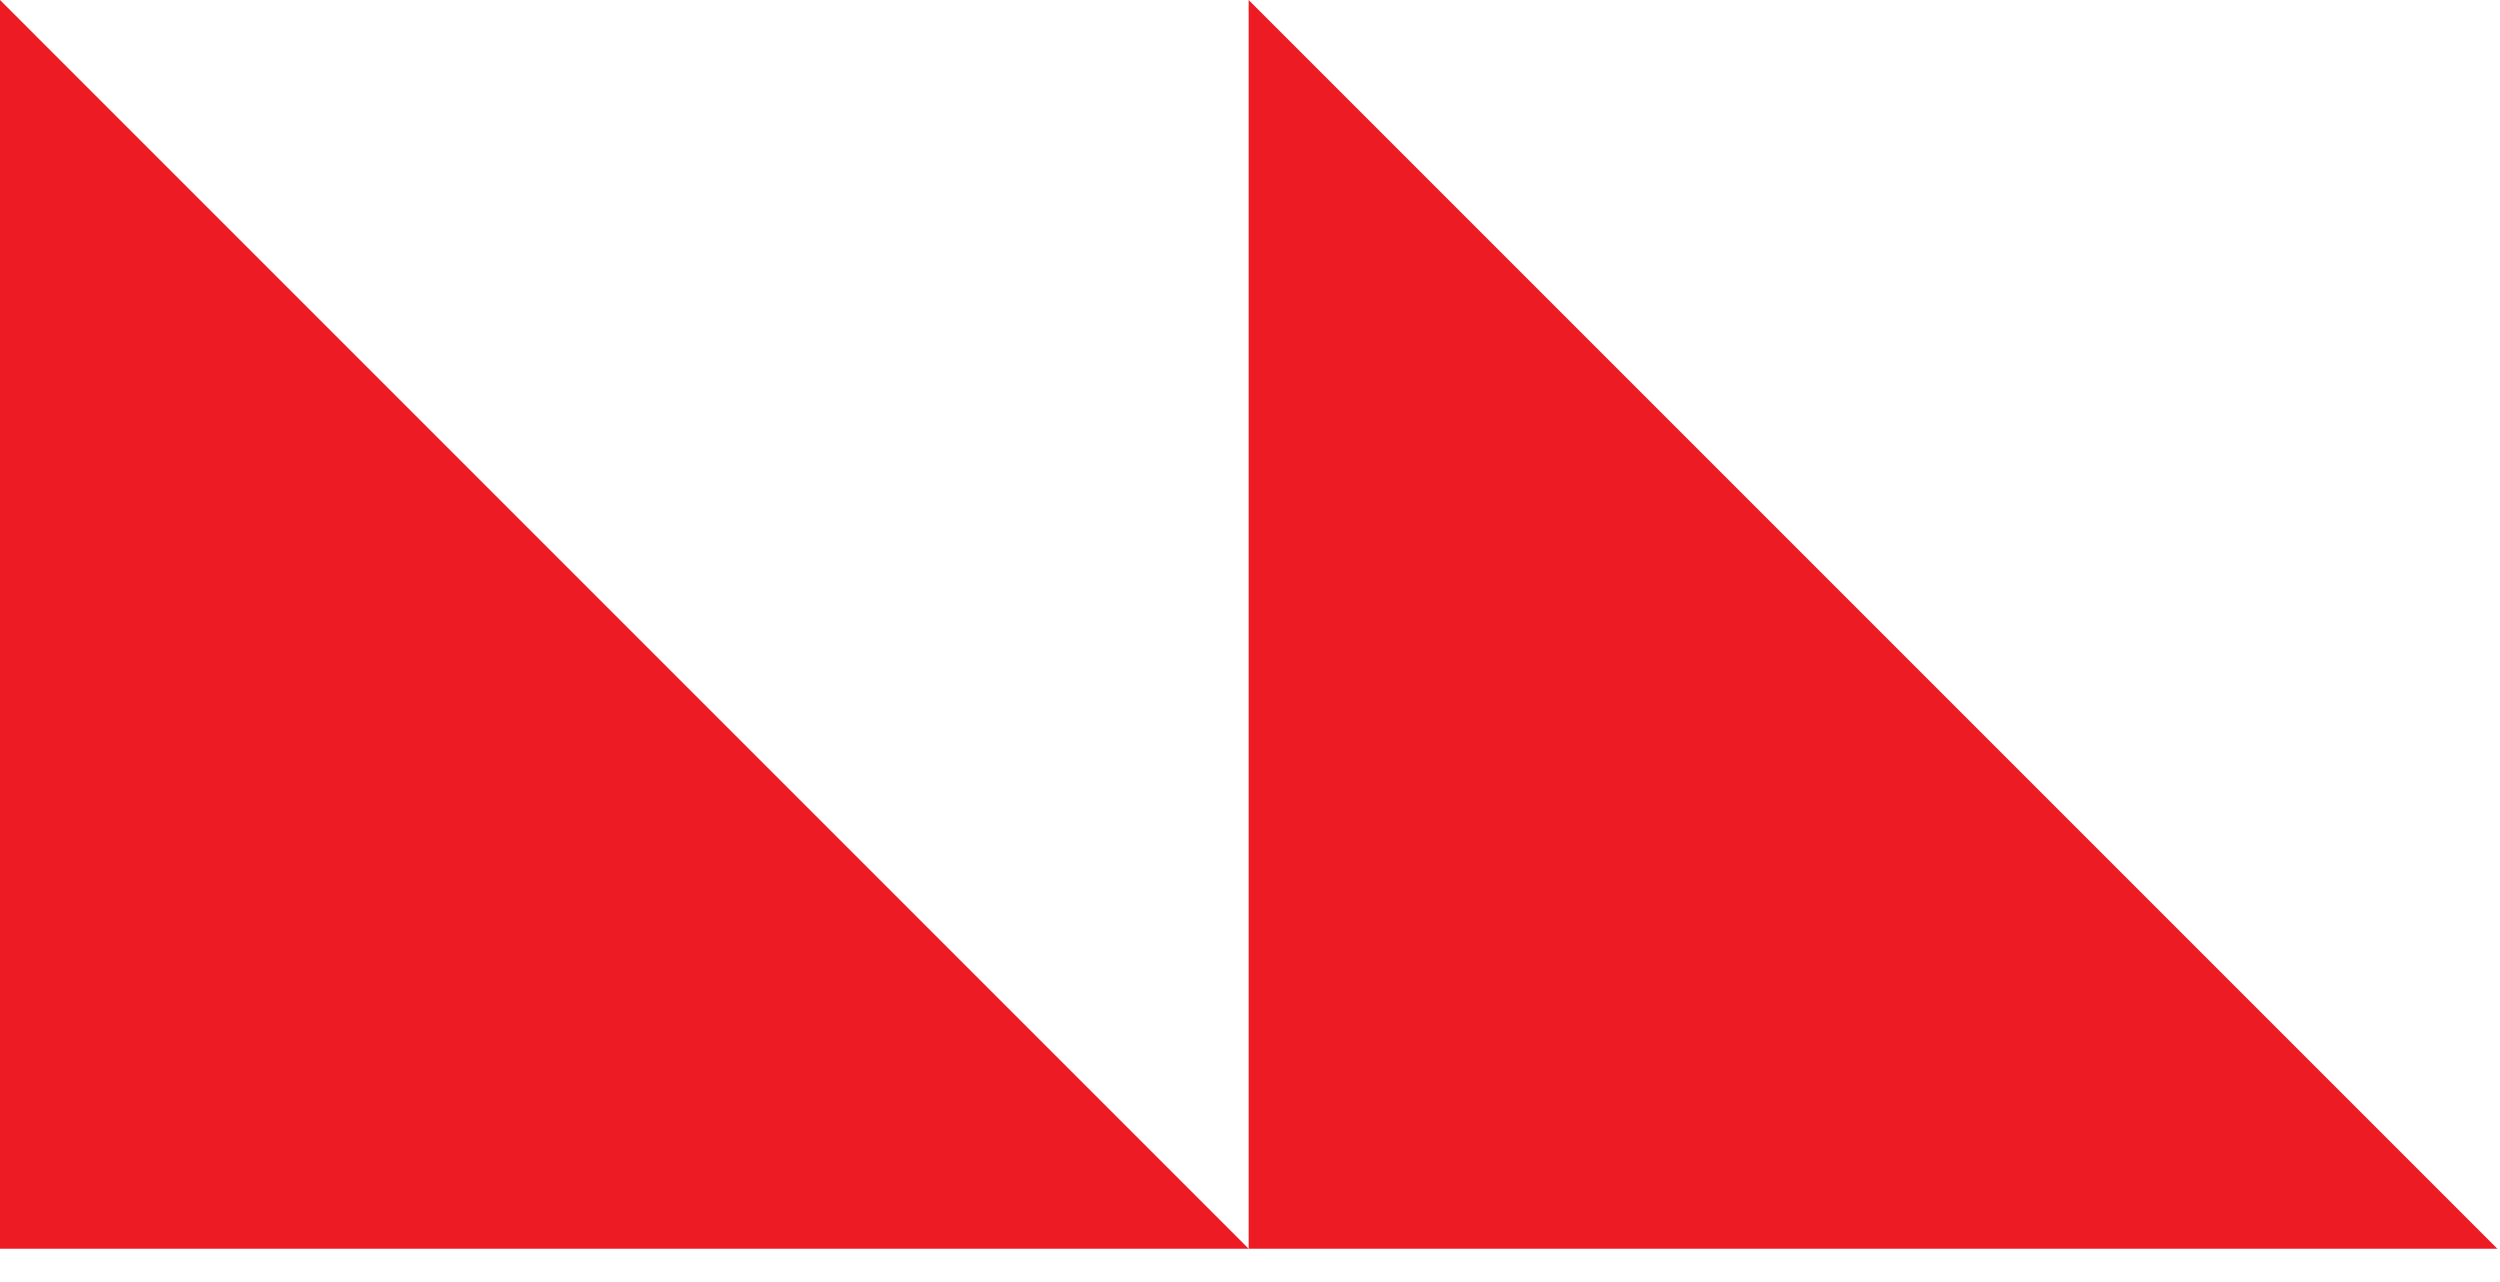 <svg width="39" height="20" viewBox="0 0 39 20" fill="none" xmlns="http://www.w3.org/2000/svg">
<path d="M38.959 19.48L19.479 19.48L19.479 -8.51515e-07L38.959 19.48Z" fill="#ED1C24"/>
<path d="M19.479 19.48L-0 19.48L-0 -8.51452e-07L19.479 19.48Z" fill="#ED1C24"/>
</svg>
